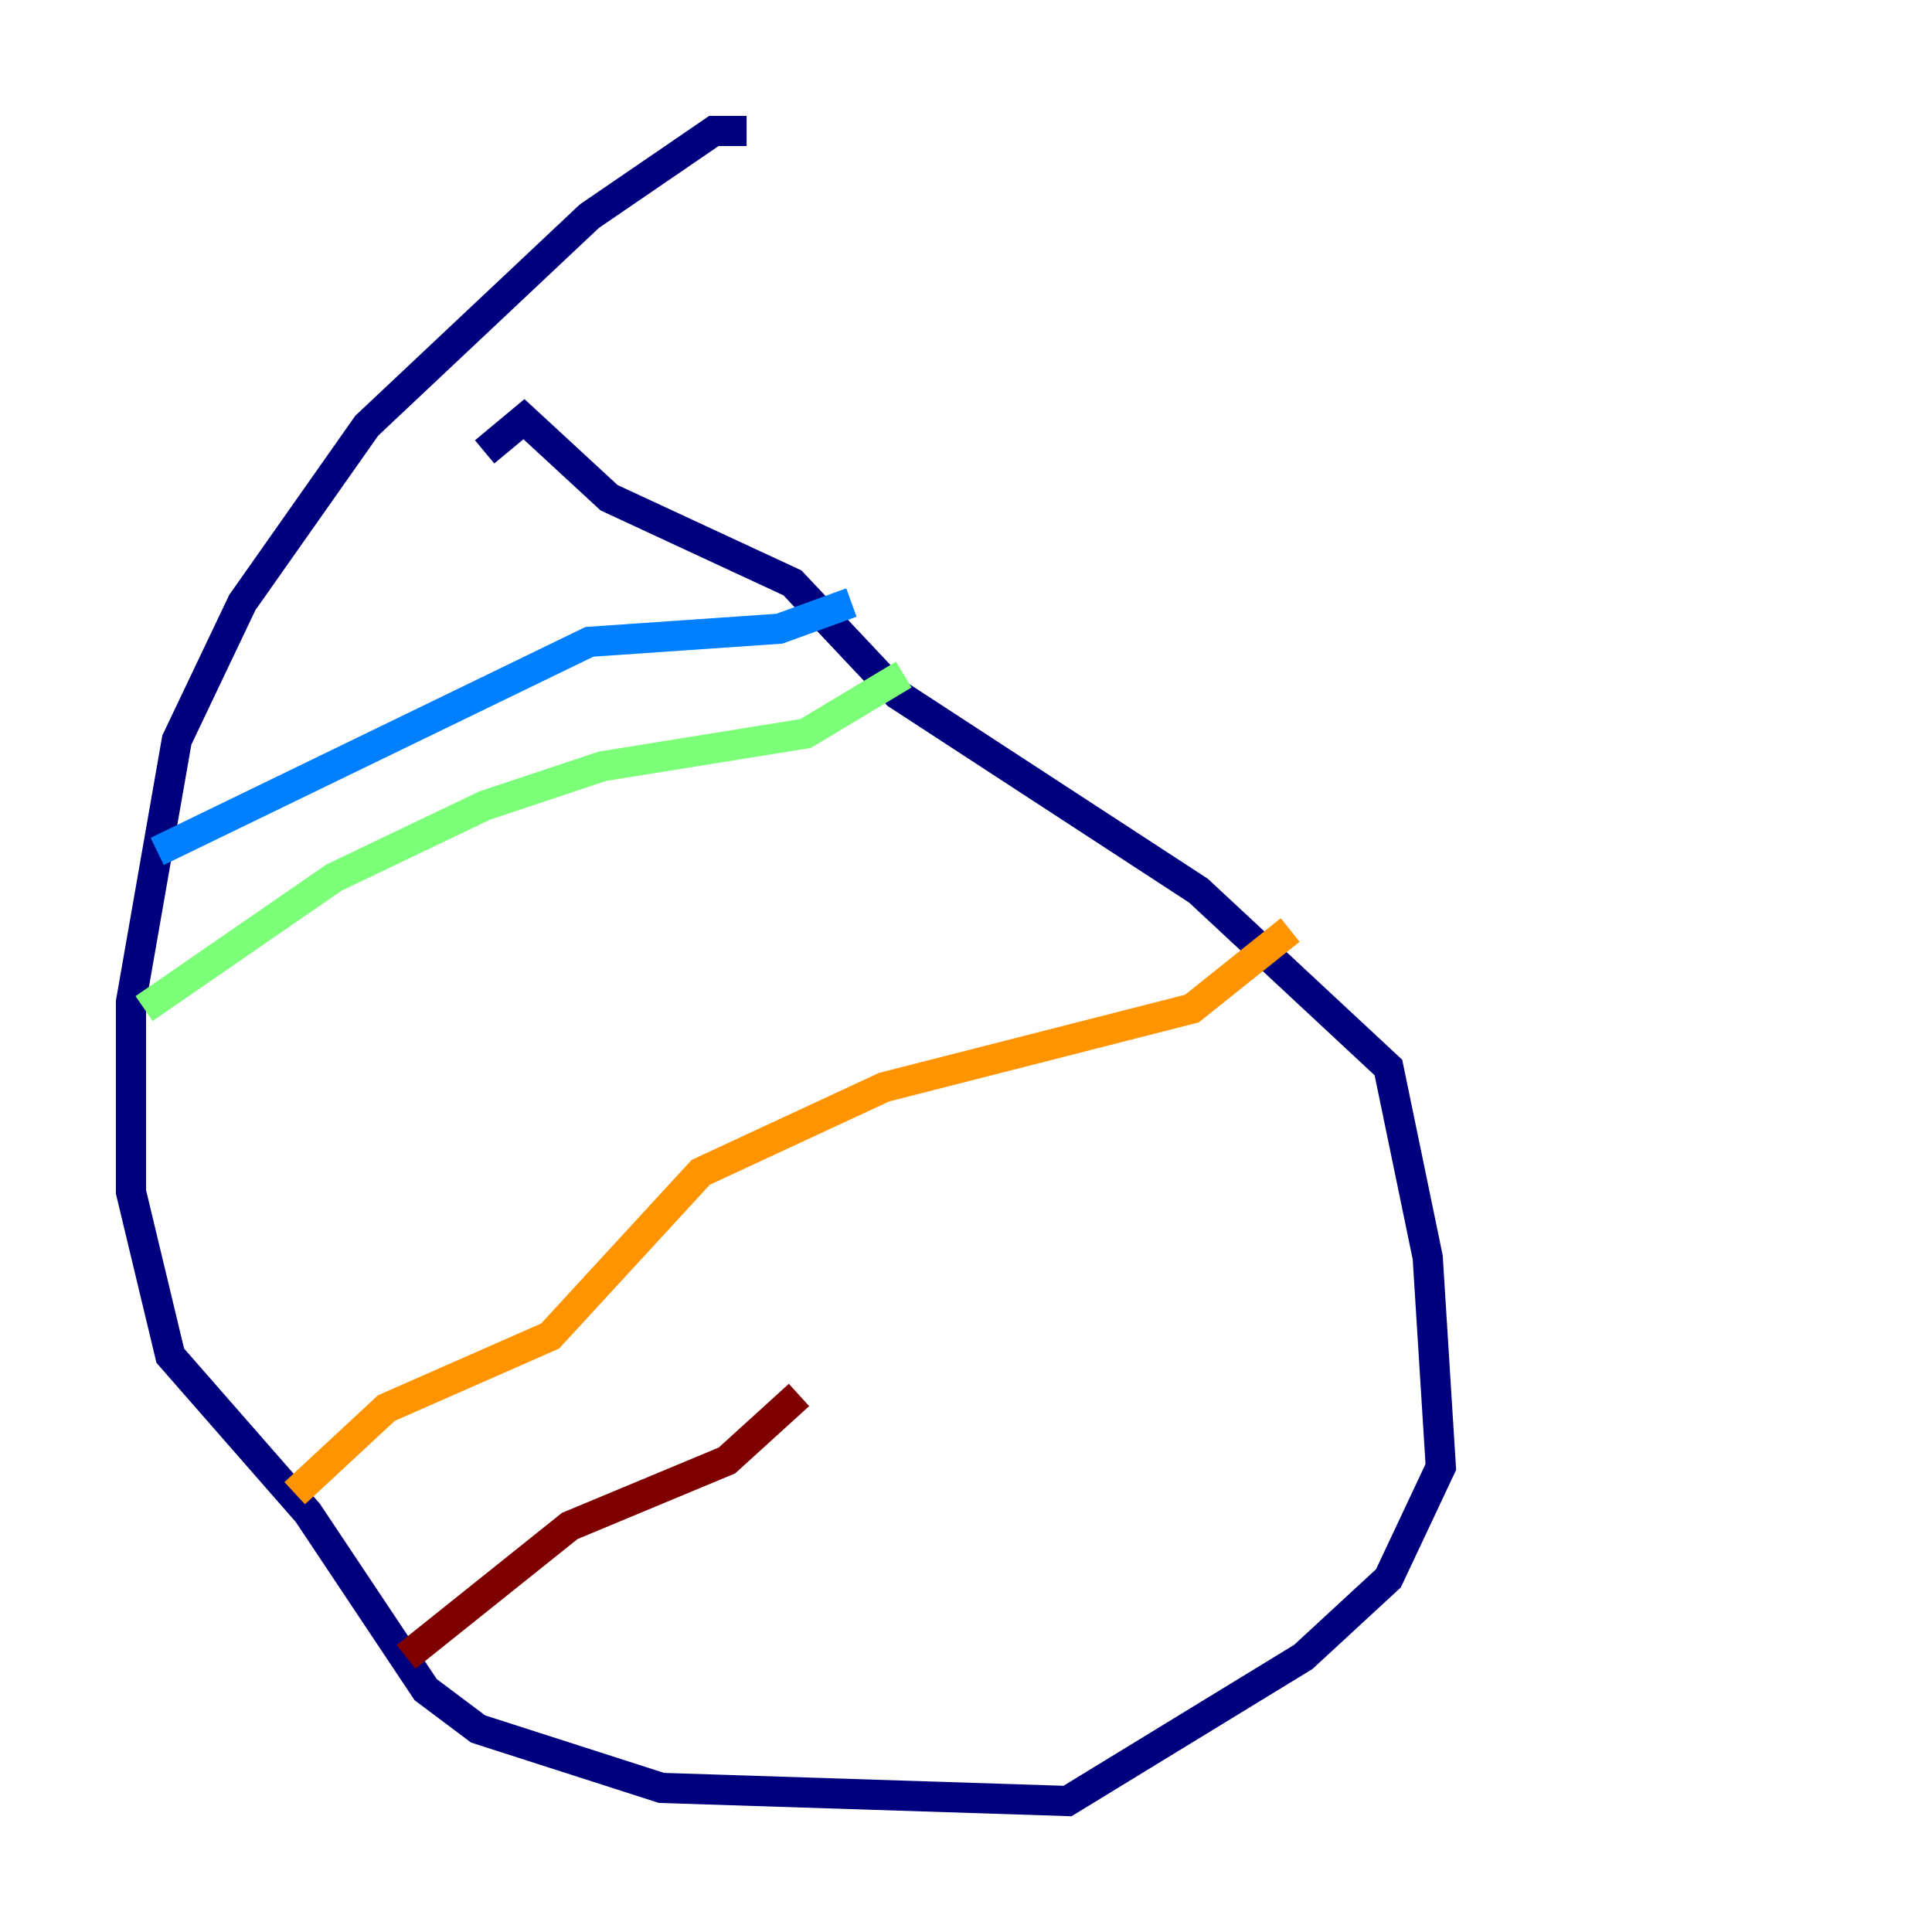 <?xml version="1.0" encoding="utf-8" ?>
<svg baseProfile="tiny" height="128" version="1.2" viewBox="0,0,128,128" width="128" xmlns="http://www.w3.org/2000/svg" xmlns:ev="http://www.w3.org/2001/xml-events" xmlns:xlink="http://www.w3.org/1999/xlink"><defs /><polyline fill="none" points="49.464,8.678 47.295,8.678 39.051,14.319 24.298,28.203 16.054,39.919 11.715,49.031 8.678,66.386 8.678,78.969 11.281,89.817 20.393,100.231 28.203,111.946 31.675,114.549 43.824,118.454 70.725,119.322 86.346,109.776 91.986,104.57 95.458,97.193 94.59,83.308 91.986,70.725 79.403,59.01 59.444,45.993 52.502,38.617 40.352,32.976 34.712,27.77 32.108,29.939" stroke="#00007f" stroke-width="2" /><polyline fill="none" points="10.414,56.407 39.051,42.522 51.634,41.654 56.407,39.919" stroke="#0080ff" stroke-width="2" /><polyline fill="none" points="9.546,66.82 22.129,58.142 32.108,53.37 39.919,50.766 53.37,48.597 59.878,44.691" stroke="#7cff79" stroke-width="2" /><polyline fill="none" points="19.525,98.929 25.6,93.288 36.447,88.515 46.427,77.668 58.576,72.027 78.969,66.82 85.478,61.614" stroke="#ff9400" stroke-width="2" /><polyline fill="none" points="26.902,109.776 37.749,101.098 48.163,96.759 52.936,92.42" stroke="#7f0000" stroke-width="2" /></svg>